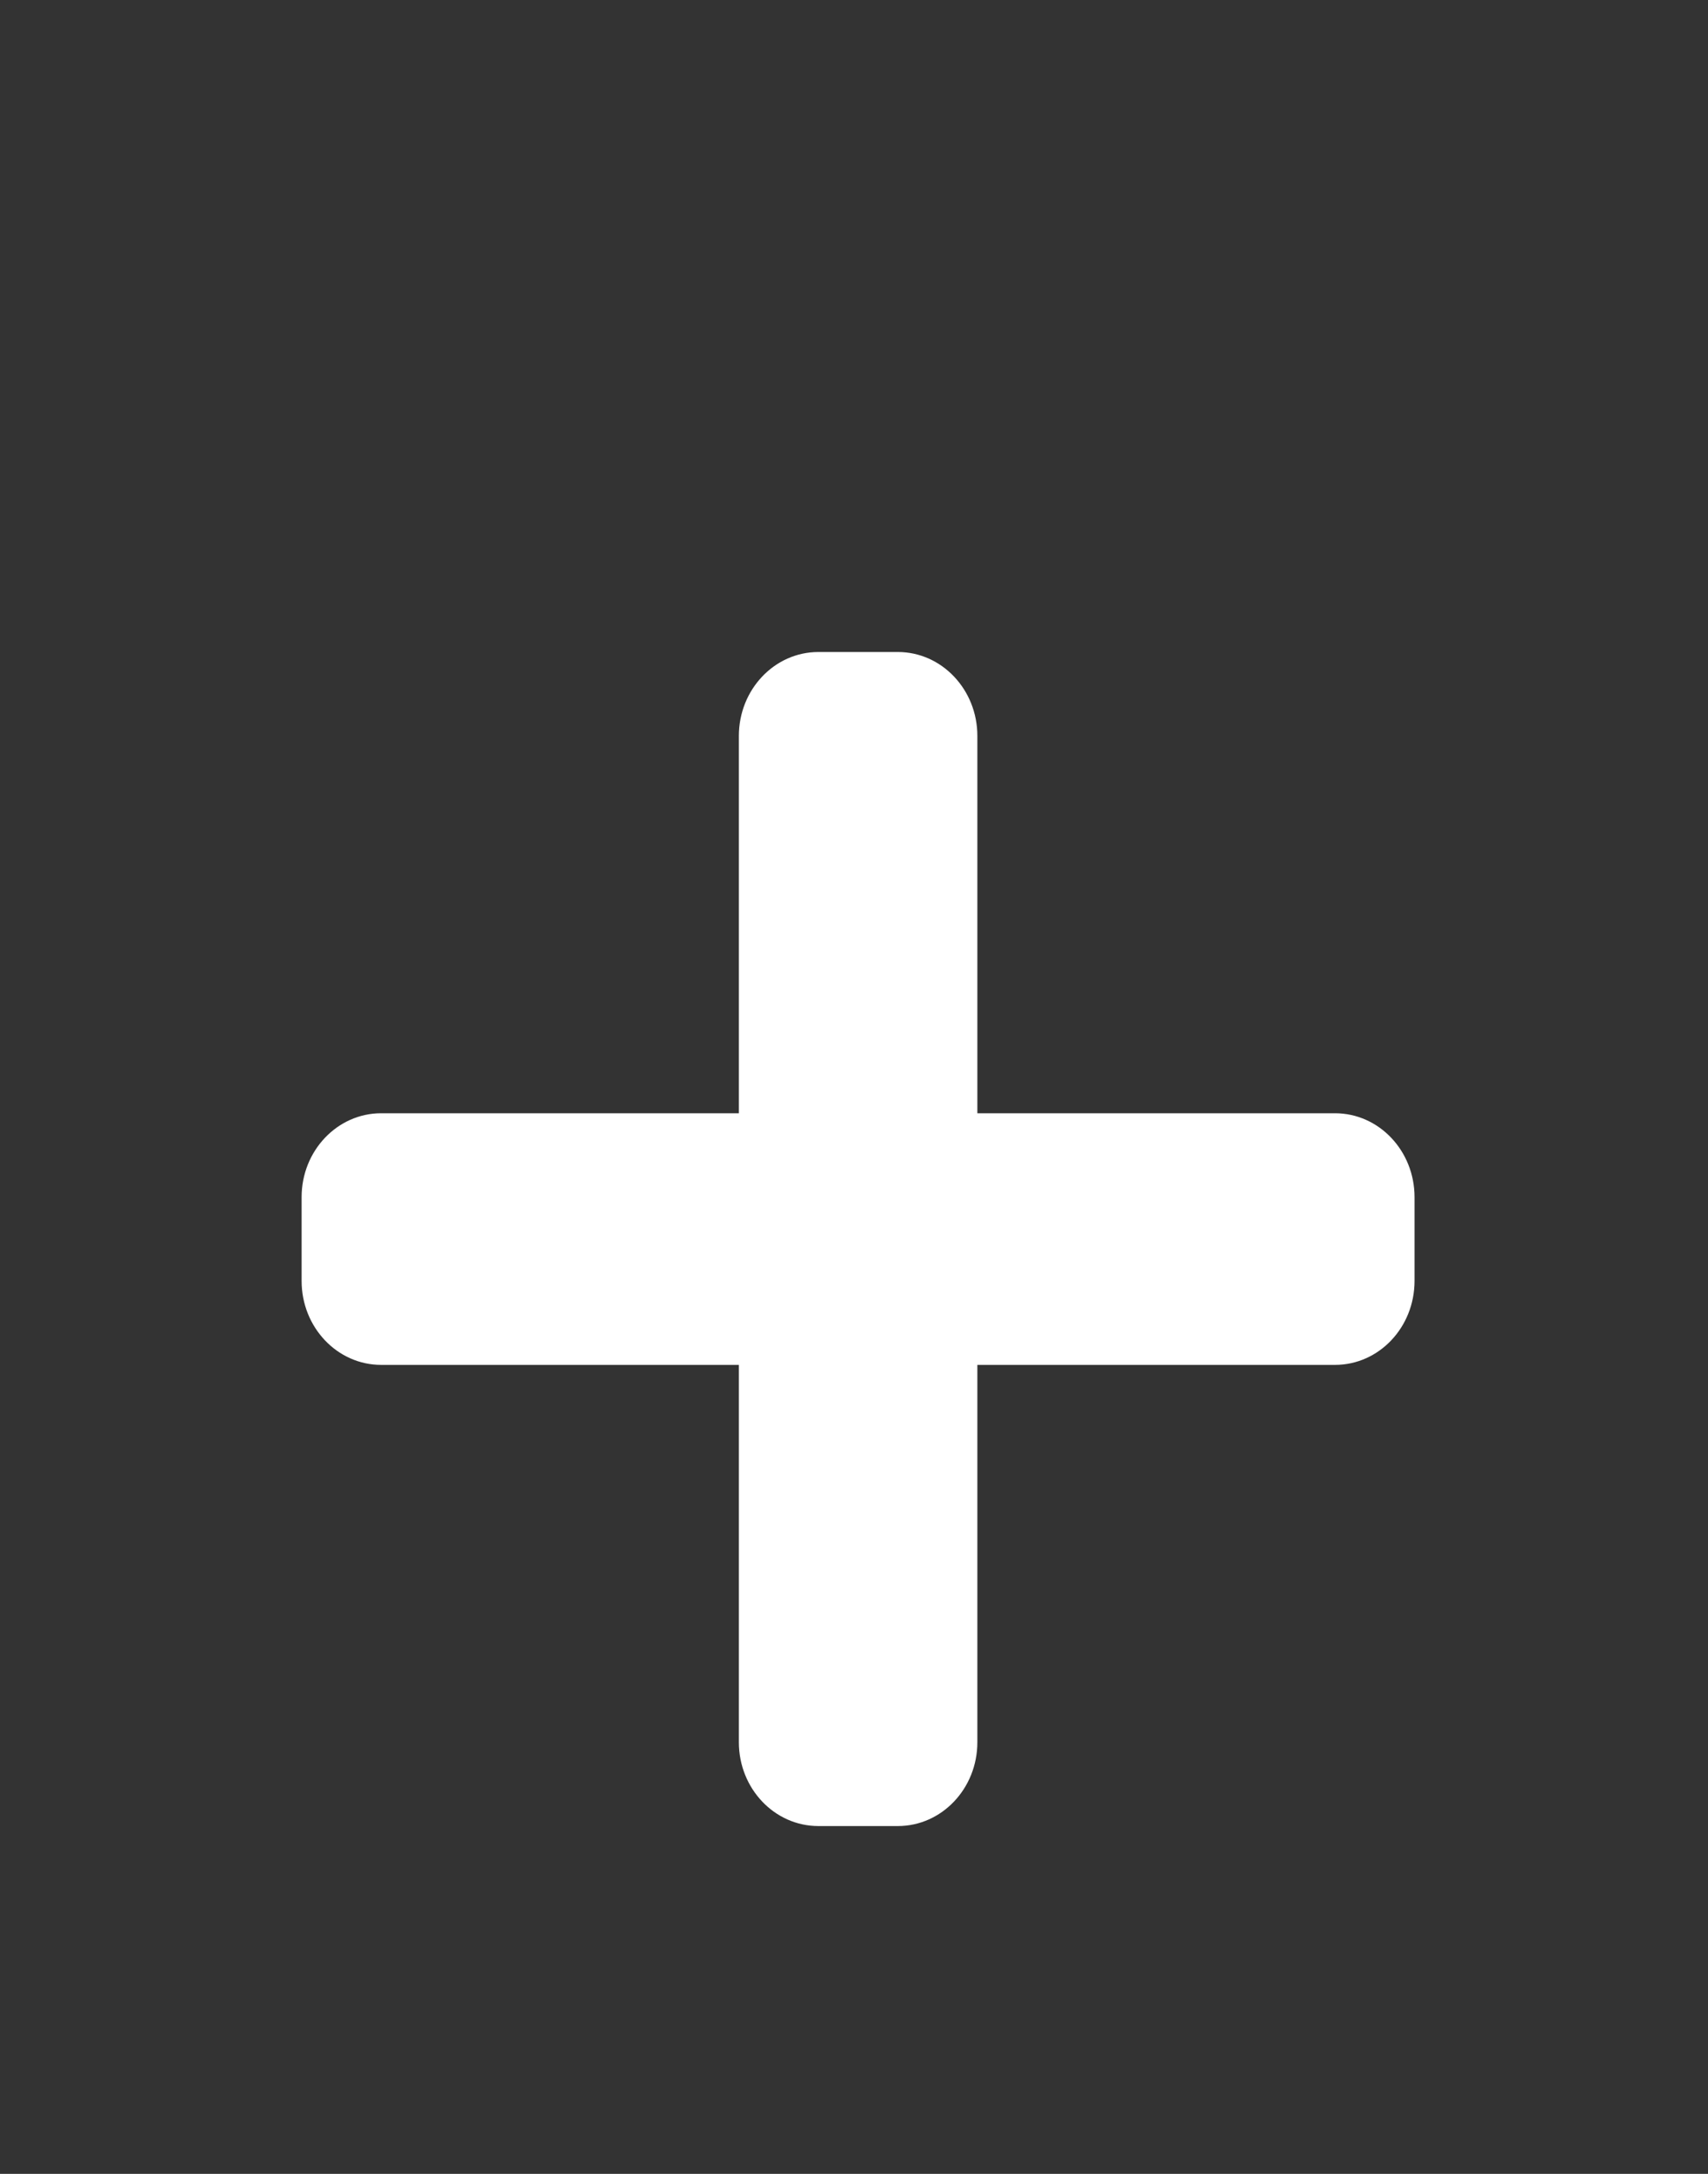 <svg width="22" height="28" viewBox="0 0 22 28" fill="none" xmlns="http://www.w3.org/2000/svg">
<rect x="0" y="0" width="22" height="28" fill="#333333" stroke="none"/>
<path d="M17.196 14.339H12.589V9.479C12.589 8.882 12.13 8.398 11.565 8.398H10.541C9.976 8.398 9.517 8.882 9.517 9.479V14.339H4.909C4.344 14.339 3.885 14.823 3.885 15.419V16.499C3.885 17.096 4.344 17.58 4.909 17.58H9.517V22.44C9.517 23.037 9.976 23.52 10.541 23.52H11.565C12.13 23.52 12.589 23.037 12.589 22.44V17.58H17.196C17.762 17.58 18.22 17.096 18.22 16.499V15.419C18.22 14.823 17.762 14.339 17.196 14.339Z" fill="white"/>
</svg>
